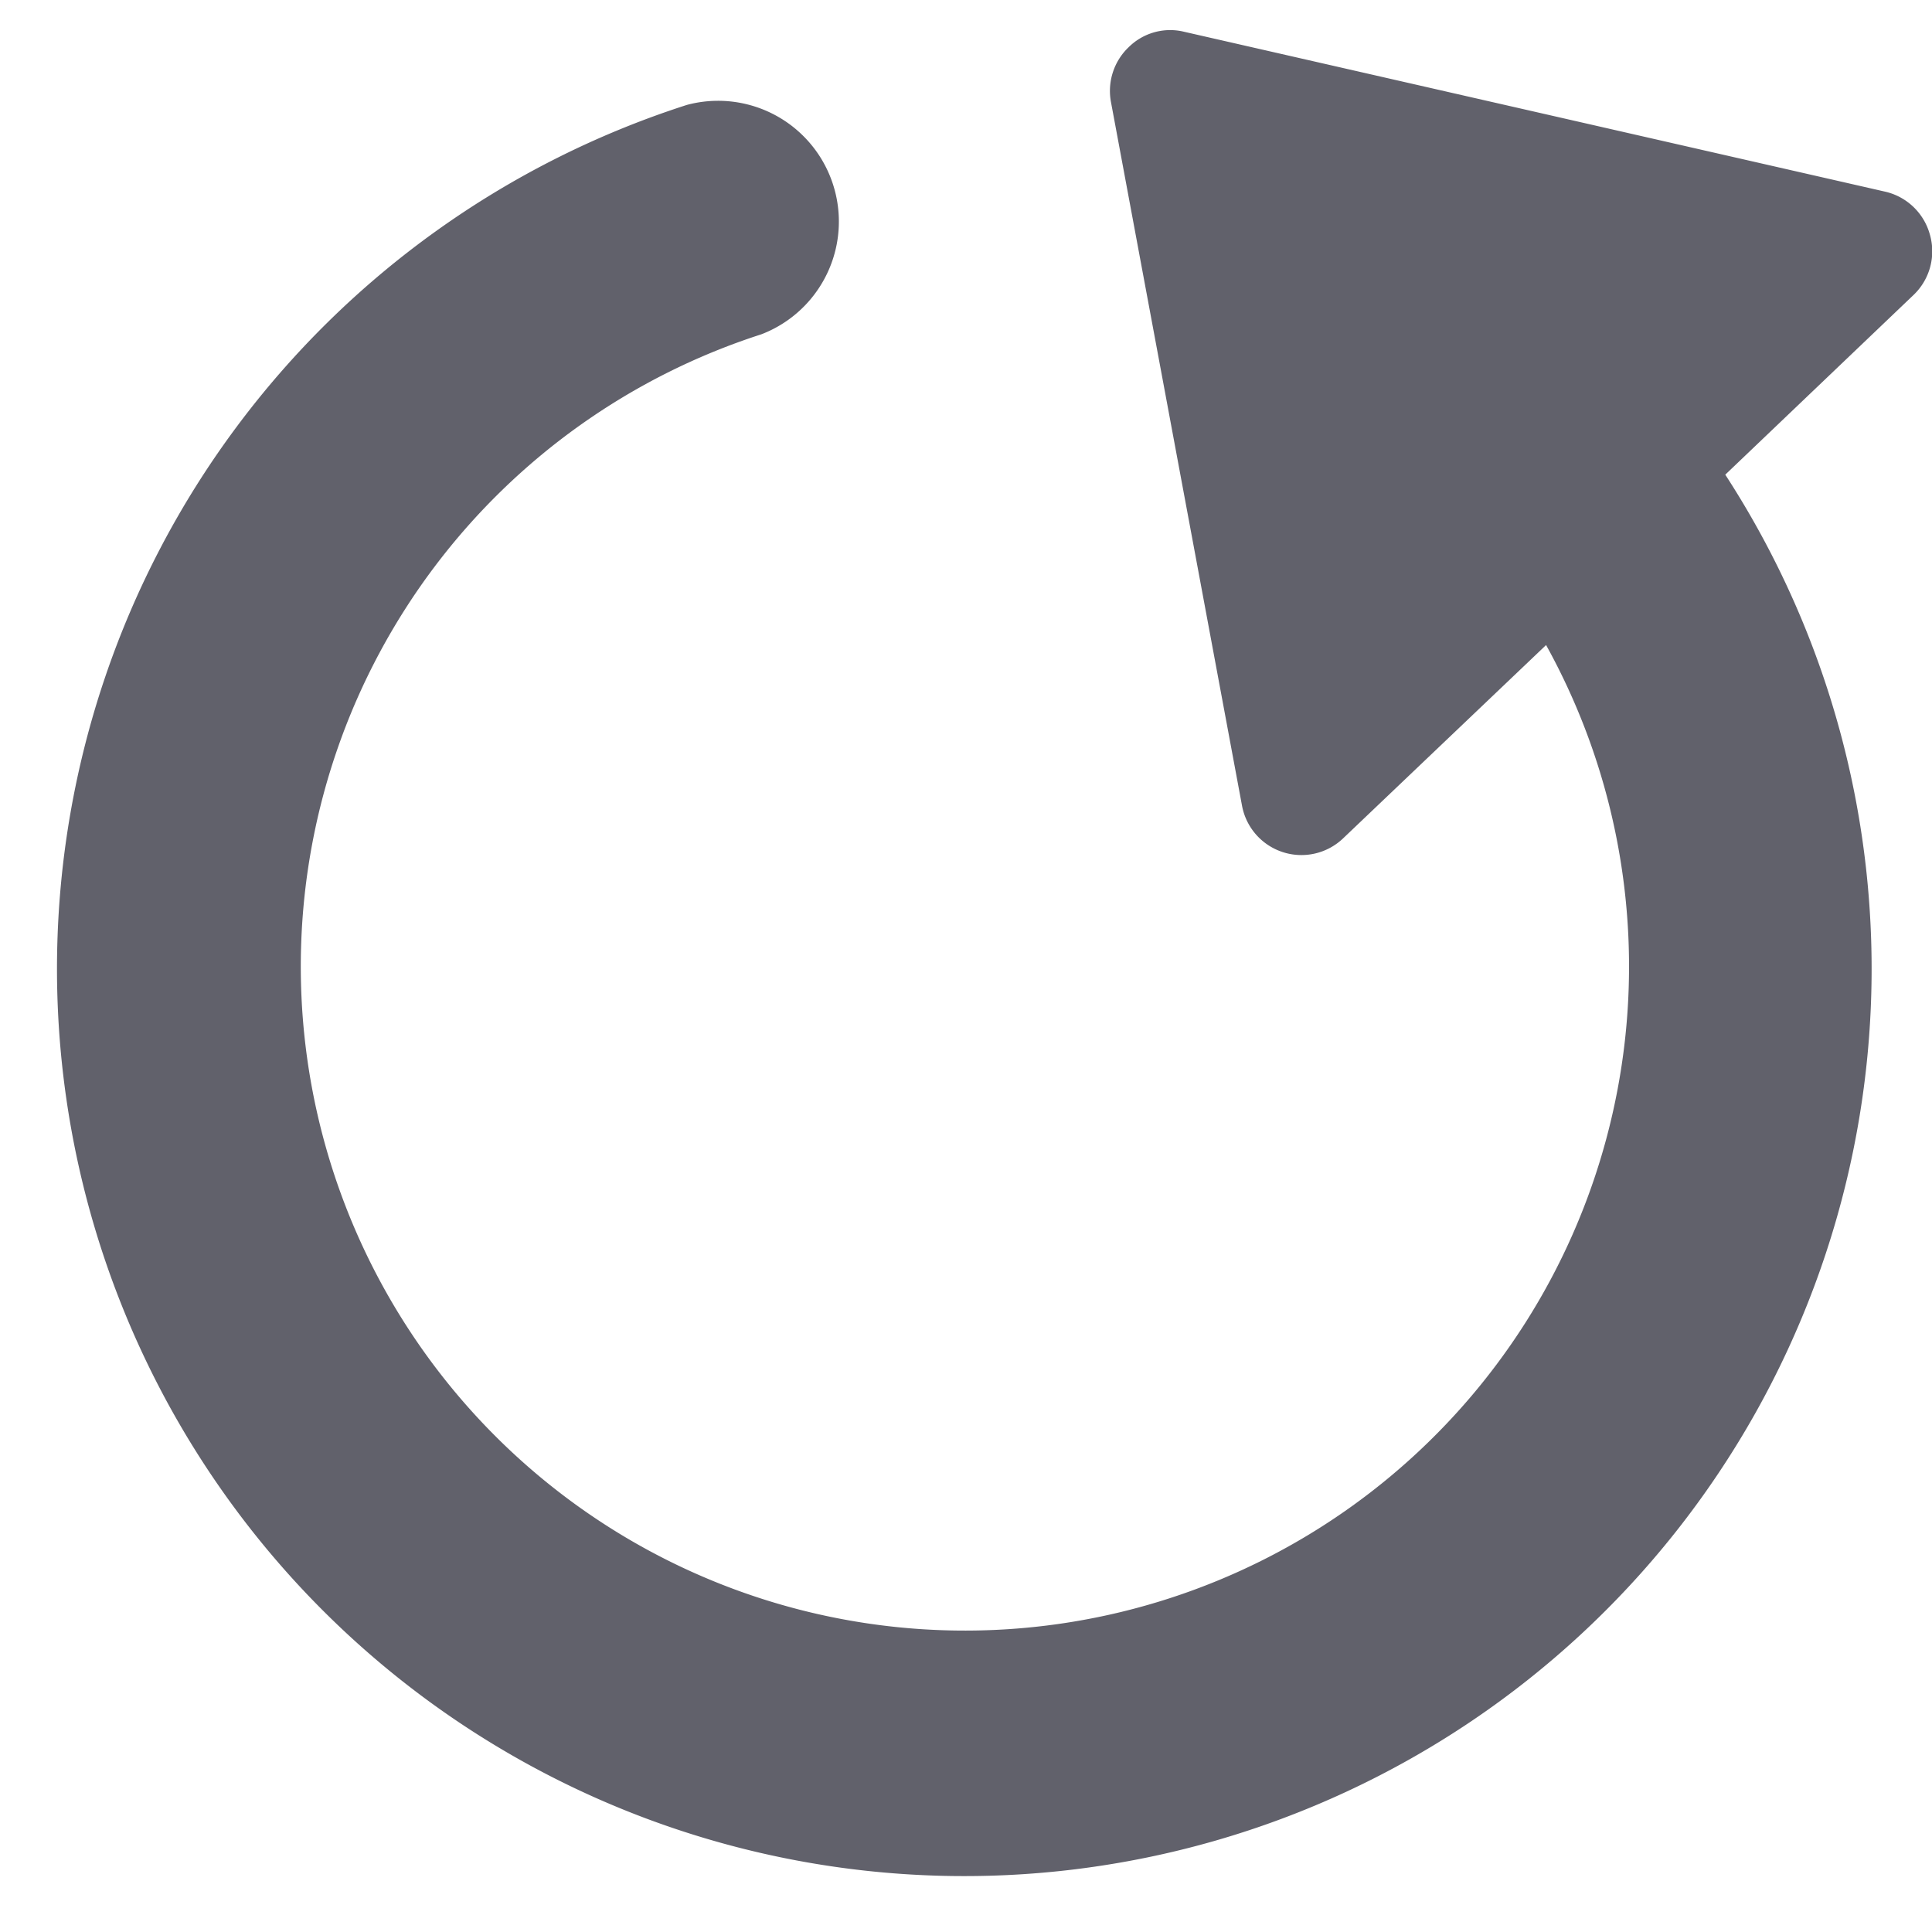 <svg xmlns="http://www.w3.org/2000/svg" height="24" width="24" viewBox="0 0 16 16"><path d="M15.982,1.941a.5.5,0,0,0-.371-.354L9.806.263A.488.488,0,0,0,9.348.39.5.5,0,0,0,9.2.842l1.086,5.831a.5.5,0,0,0,.338.384.5.5,0,0,0,.5-.115l1.68-1.6a5.5,5.5,0,1,1-6.5-2.573,1,1,0,0,0-.616-1.9,7.514,7.514,0,1,0,8.6,3.062l1.559-1.488A.5.5,0,0,0,15.982,1.941Z" fill="#61616b"></path></svg>